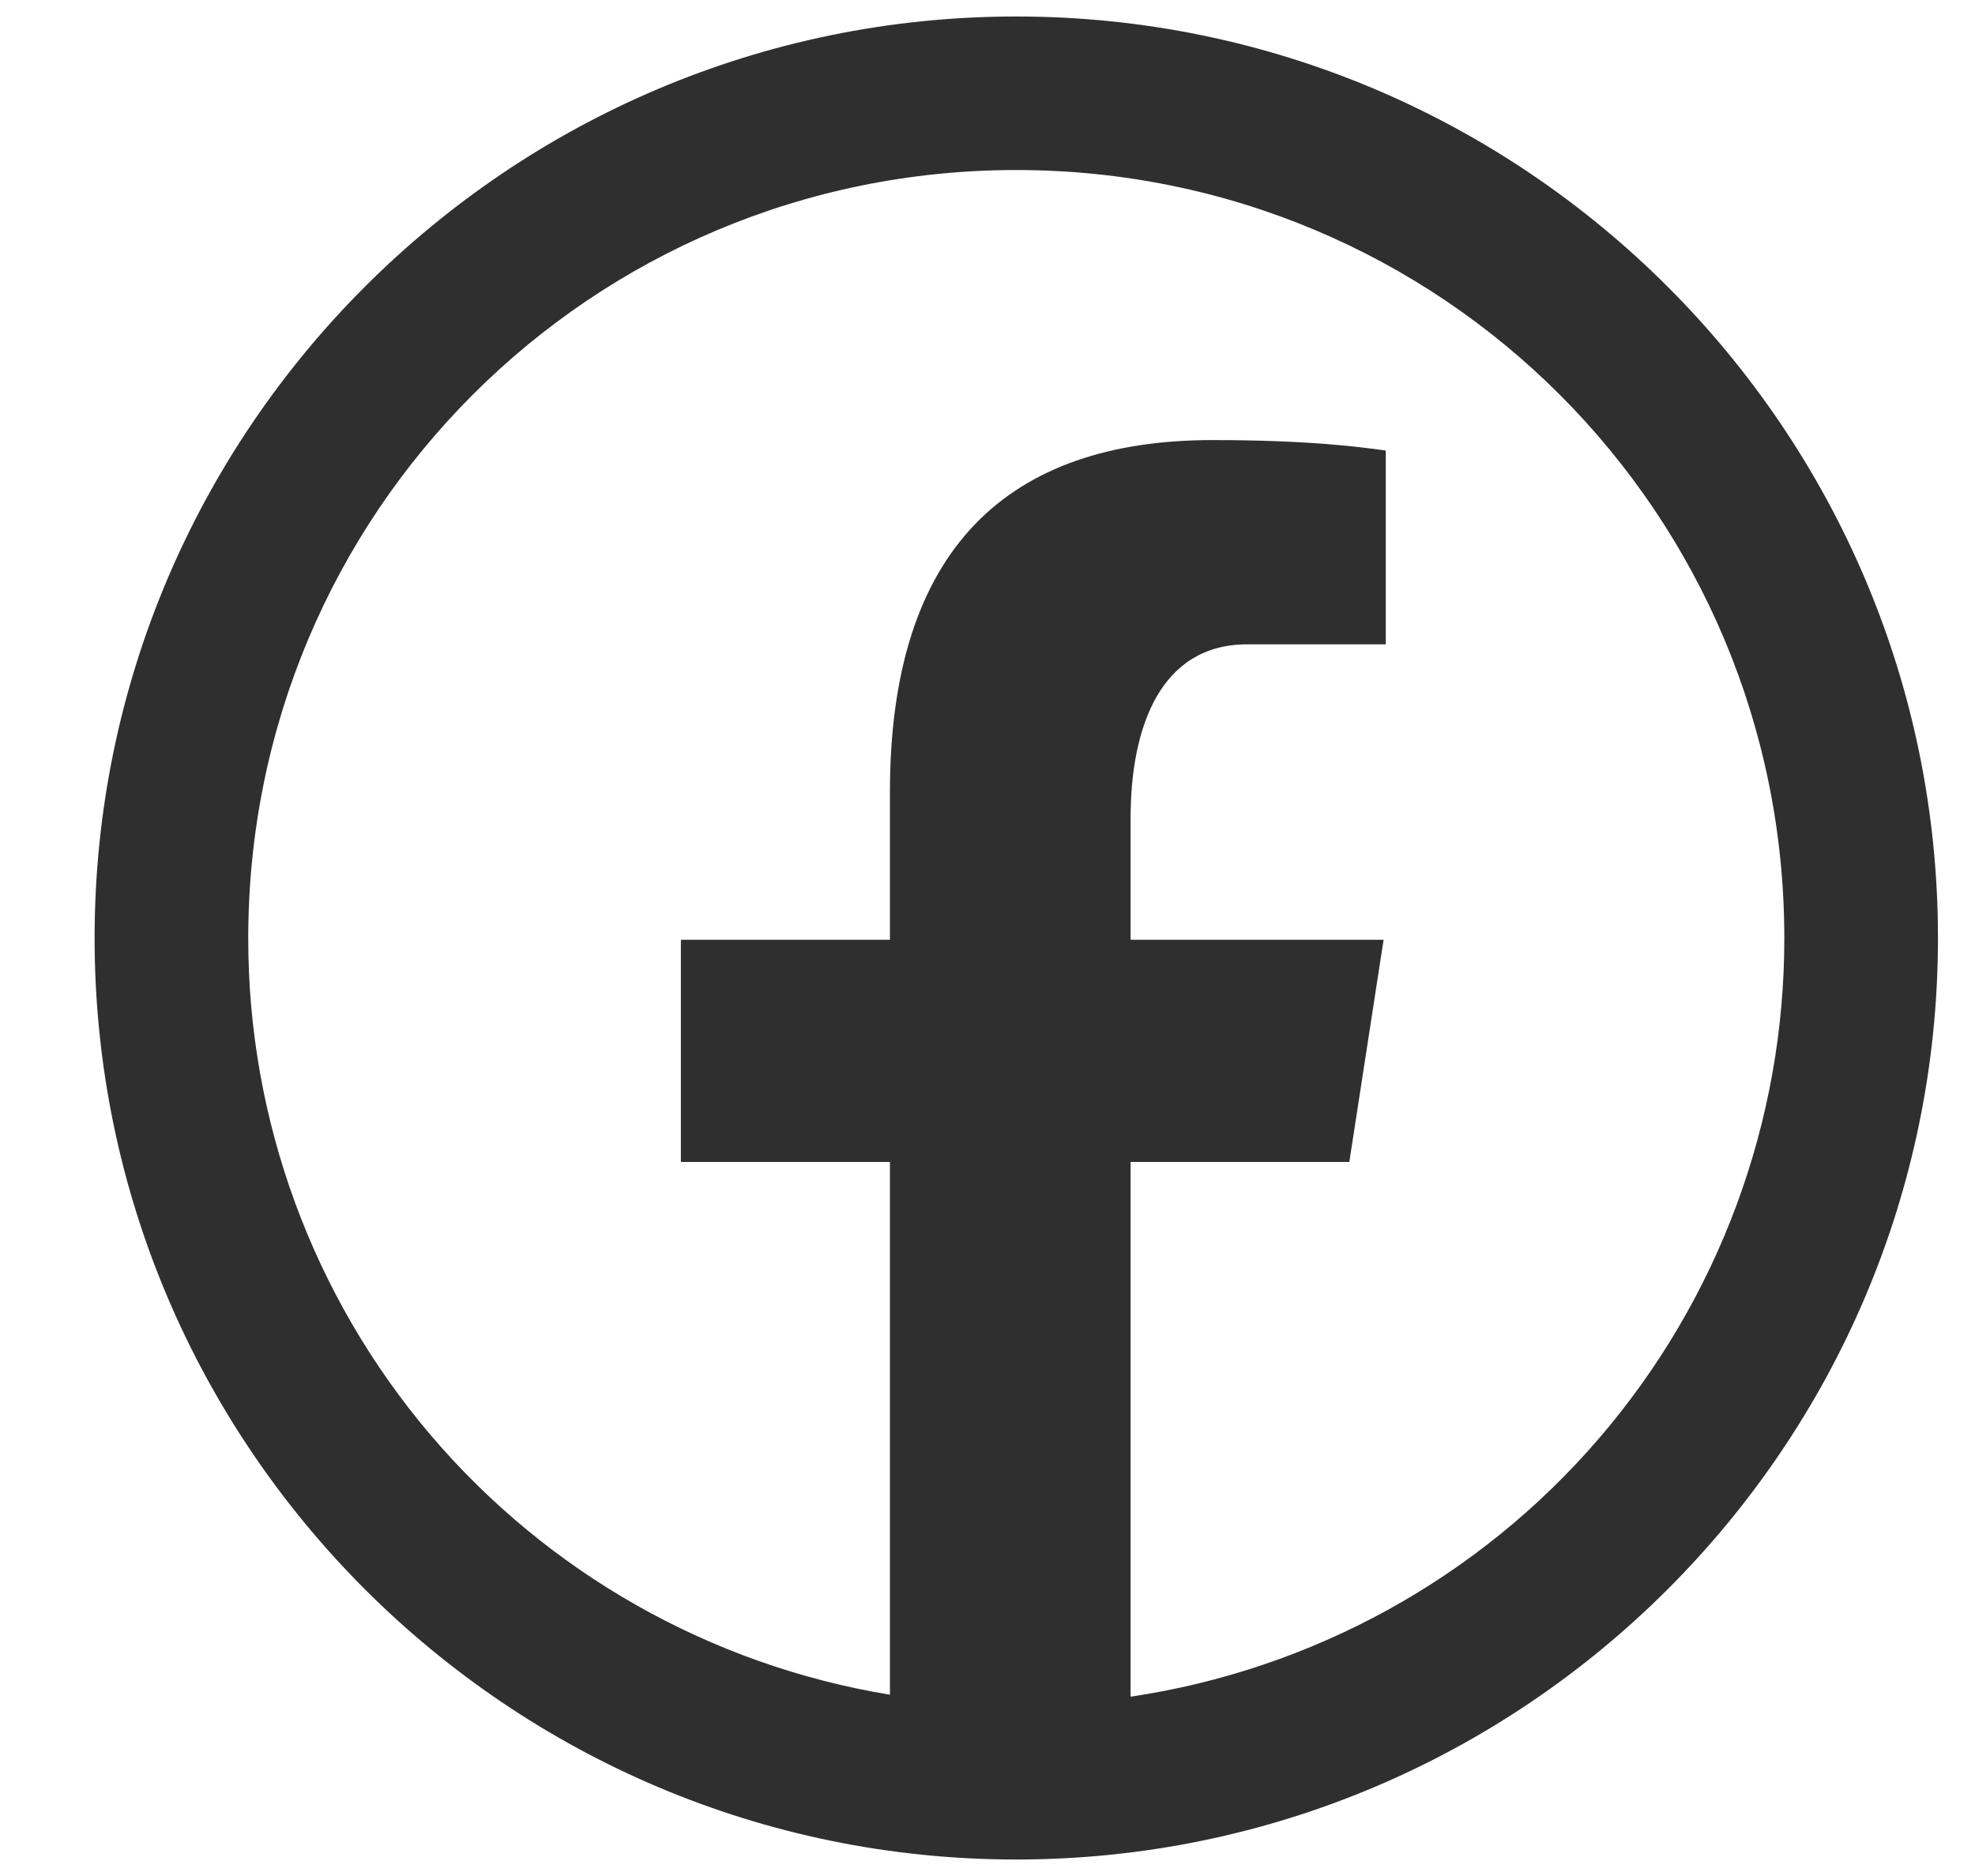 <svg xmlns="http://www.w3.org/2000/svg" width="20" height="19" viewBox="0 0 20 19" fill="none">
  <path d="M10.291 0.167C5.146 0.167 0.958 4.354 0.958 9.5C0.958 14.646 5.146 18.833 10.291 18.833C15.437 18.833 19.625 14.646 19.625 9.5C19.625 4.354 15.437 0.167 10.291 0.167ZM10.291 1.722C14.596 1.722 18.069 5.195 18.069 9.5C18.071 11.362 17.403 13.162 16.188 14.573C14.973 15.984 13.29 16.91 11.449 17.184V11.768H13.664L14.011 9.518H11.449V8.289C11.449 7.356 11.756 6.526 12.629 6.526H14.033V4.563C13.787 4.529 13.265 4.457 12.279 4.457C10.219 4.457 9.012 5.544 9.012 8.022V9.518H6.895V11.768H9.012V17.164C7.196 16.865 5.545 15.93 4.354 14.526C3.164 13.122 2.511 11.341 2.514 9.5C2.514 5.195 5.986 1.722 10.291 1.722Z" fill="#2F2F2F"/>
</svg>